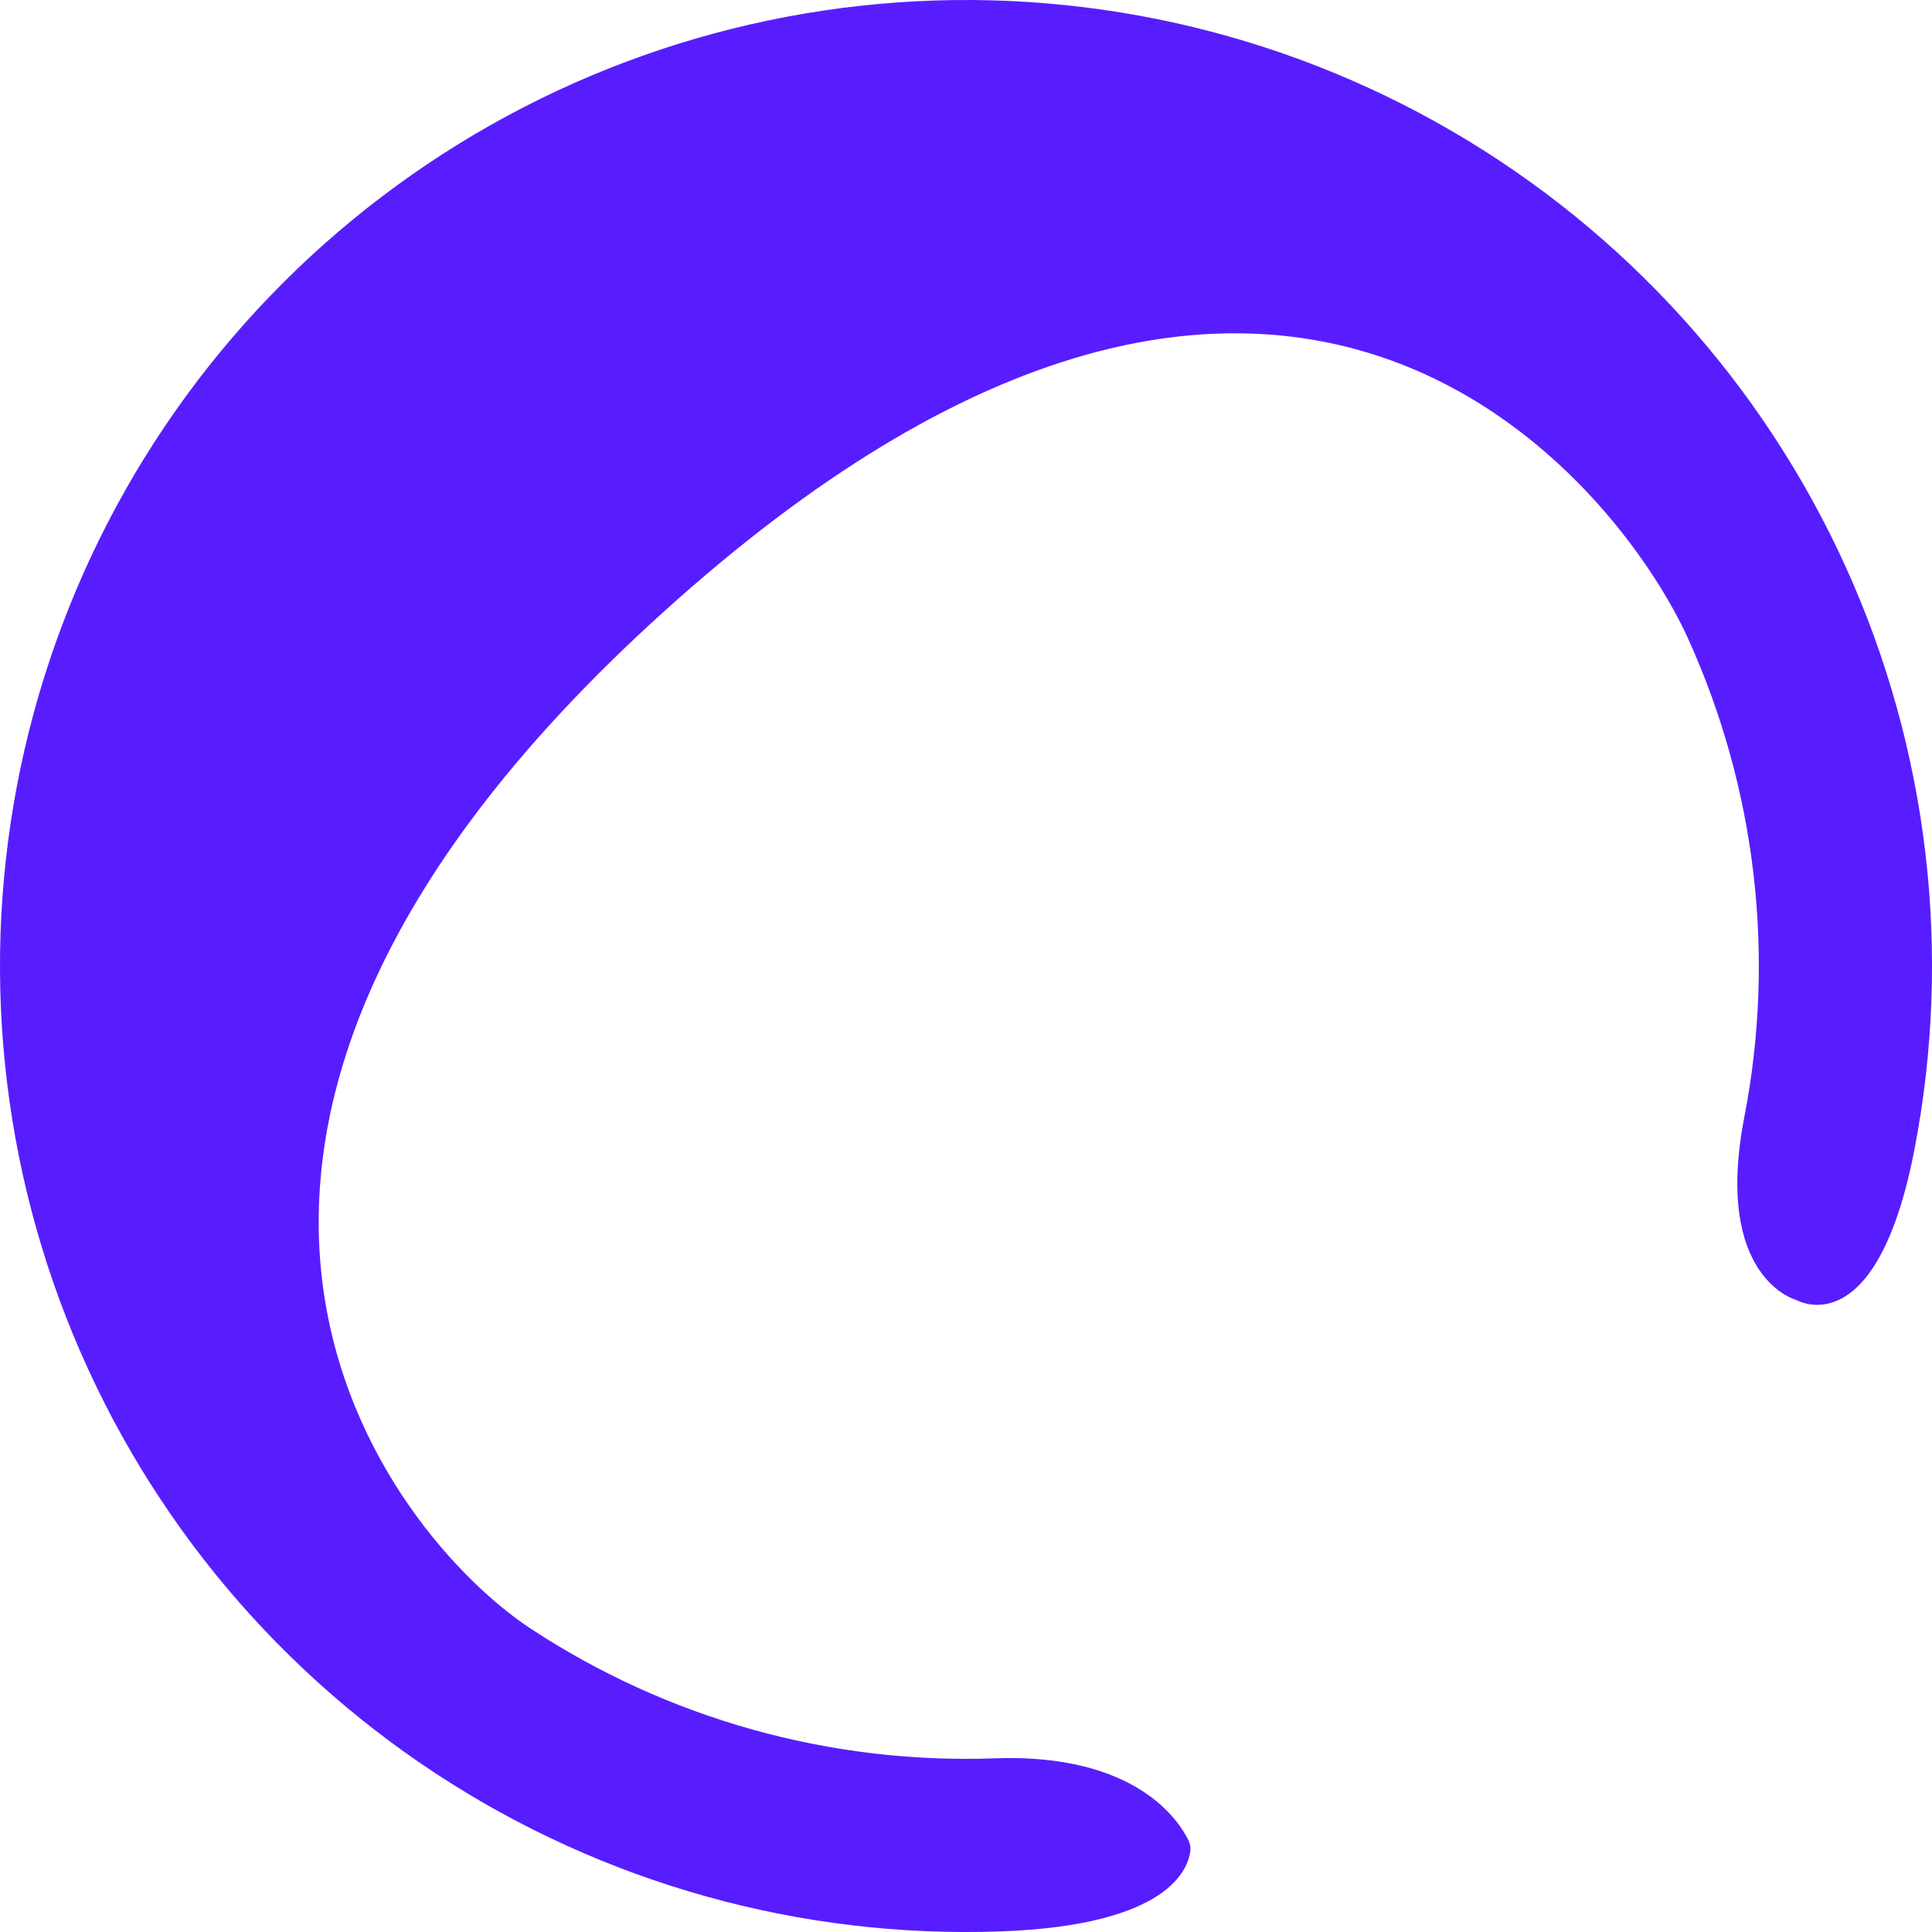<svg width="239" height="239" viewBox="0 0 239 239" fill="none" xmlns="http://www.w3.org/2000/svg">
<path d="M53.88 219.374C74.603 232.99 99.047 239.823 123.826 238.925C144.771 238.167 147.055 231.058 147.26 228.876C147.3 228.456 147.202 228.046 147.018 227.665C145.905 225.347 140.618 216.88 123.051 217.516C102.714 218.252 82.652 212.644 65.645 201.47C48.637 190.295 7.97 141.374 83.803 74.157C159.635 6.941 200.405 60.441 208.814 78.972C217.224 97.504 219.66 118.192 215.787 138.17C211.913 158.148 222.233 160.823 222.233 160.823C222.233 160.823 232.099 166.59 236.819 142.248C241.538 117.906 238.569 92.699 228.323 70.12C218.077 47.541 201.061 28.708 179.633 16.231C158.206 3.754 133.428 -1.748 108.734 0.486C84.039 2.72 60.651 12.581 41.811 28.701C22.971 44.82 9.612 66.401 3.584 90.453C-2.443 114.504 -0.84 139.835 8.172 162.935C17.184 186.034 33.158 205.759 53.88 219.374Z" fill="#571DFF"/>
</svg>
